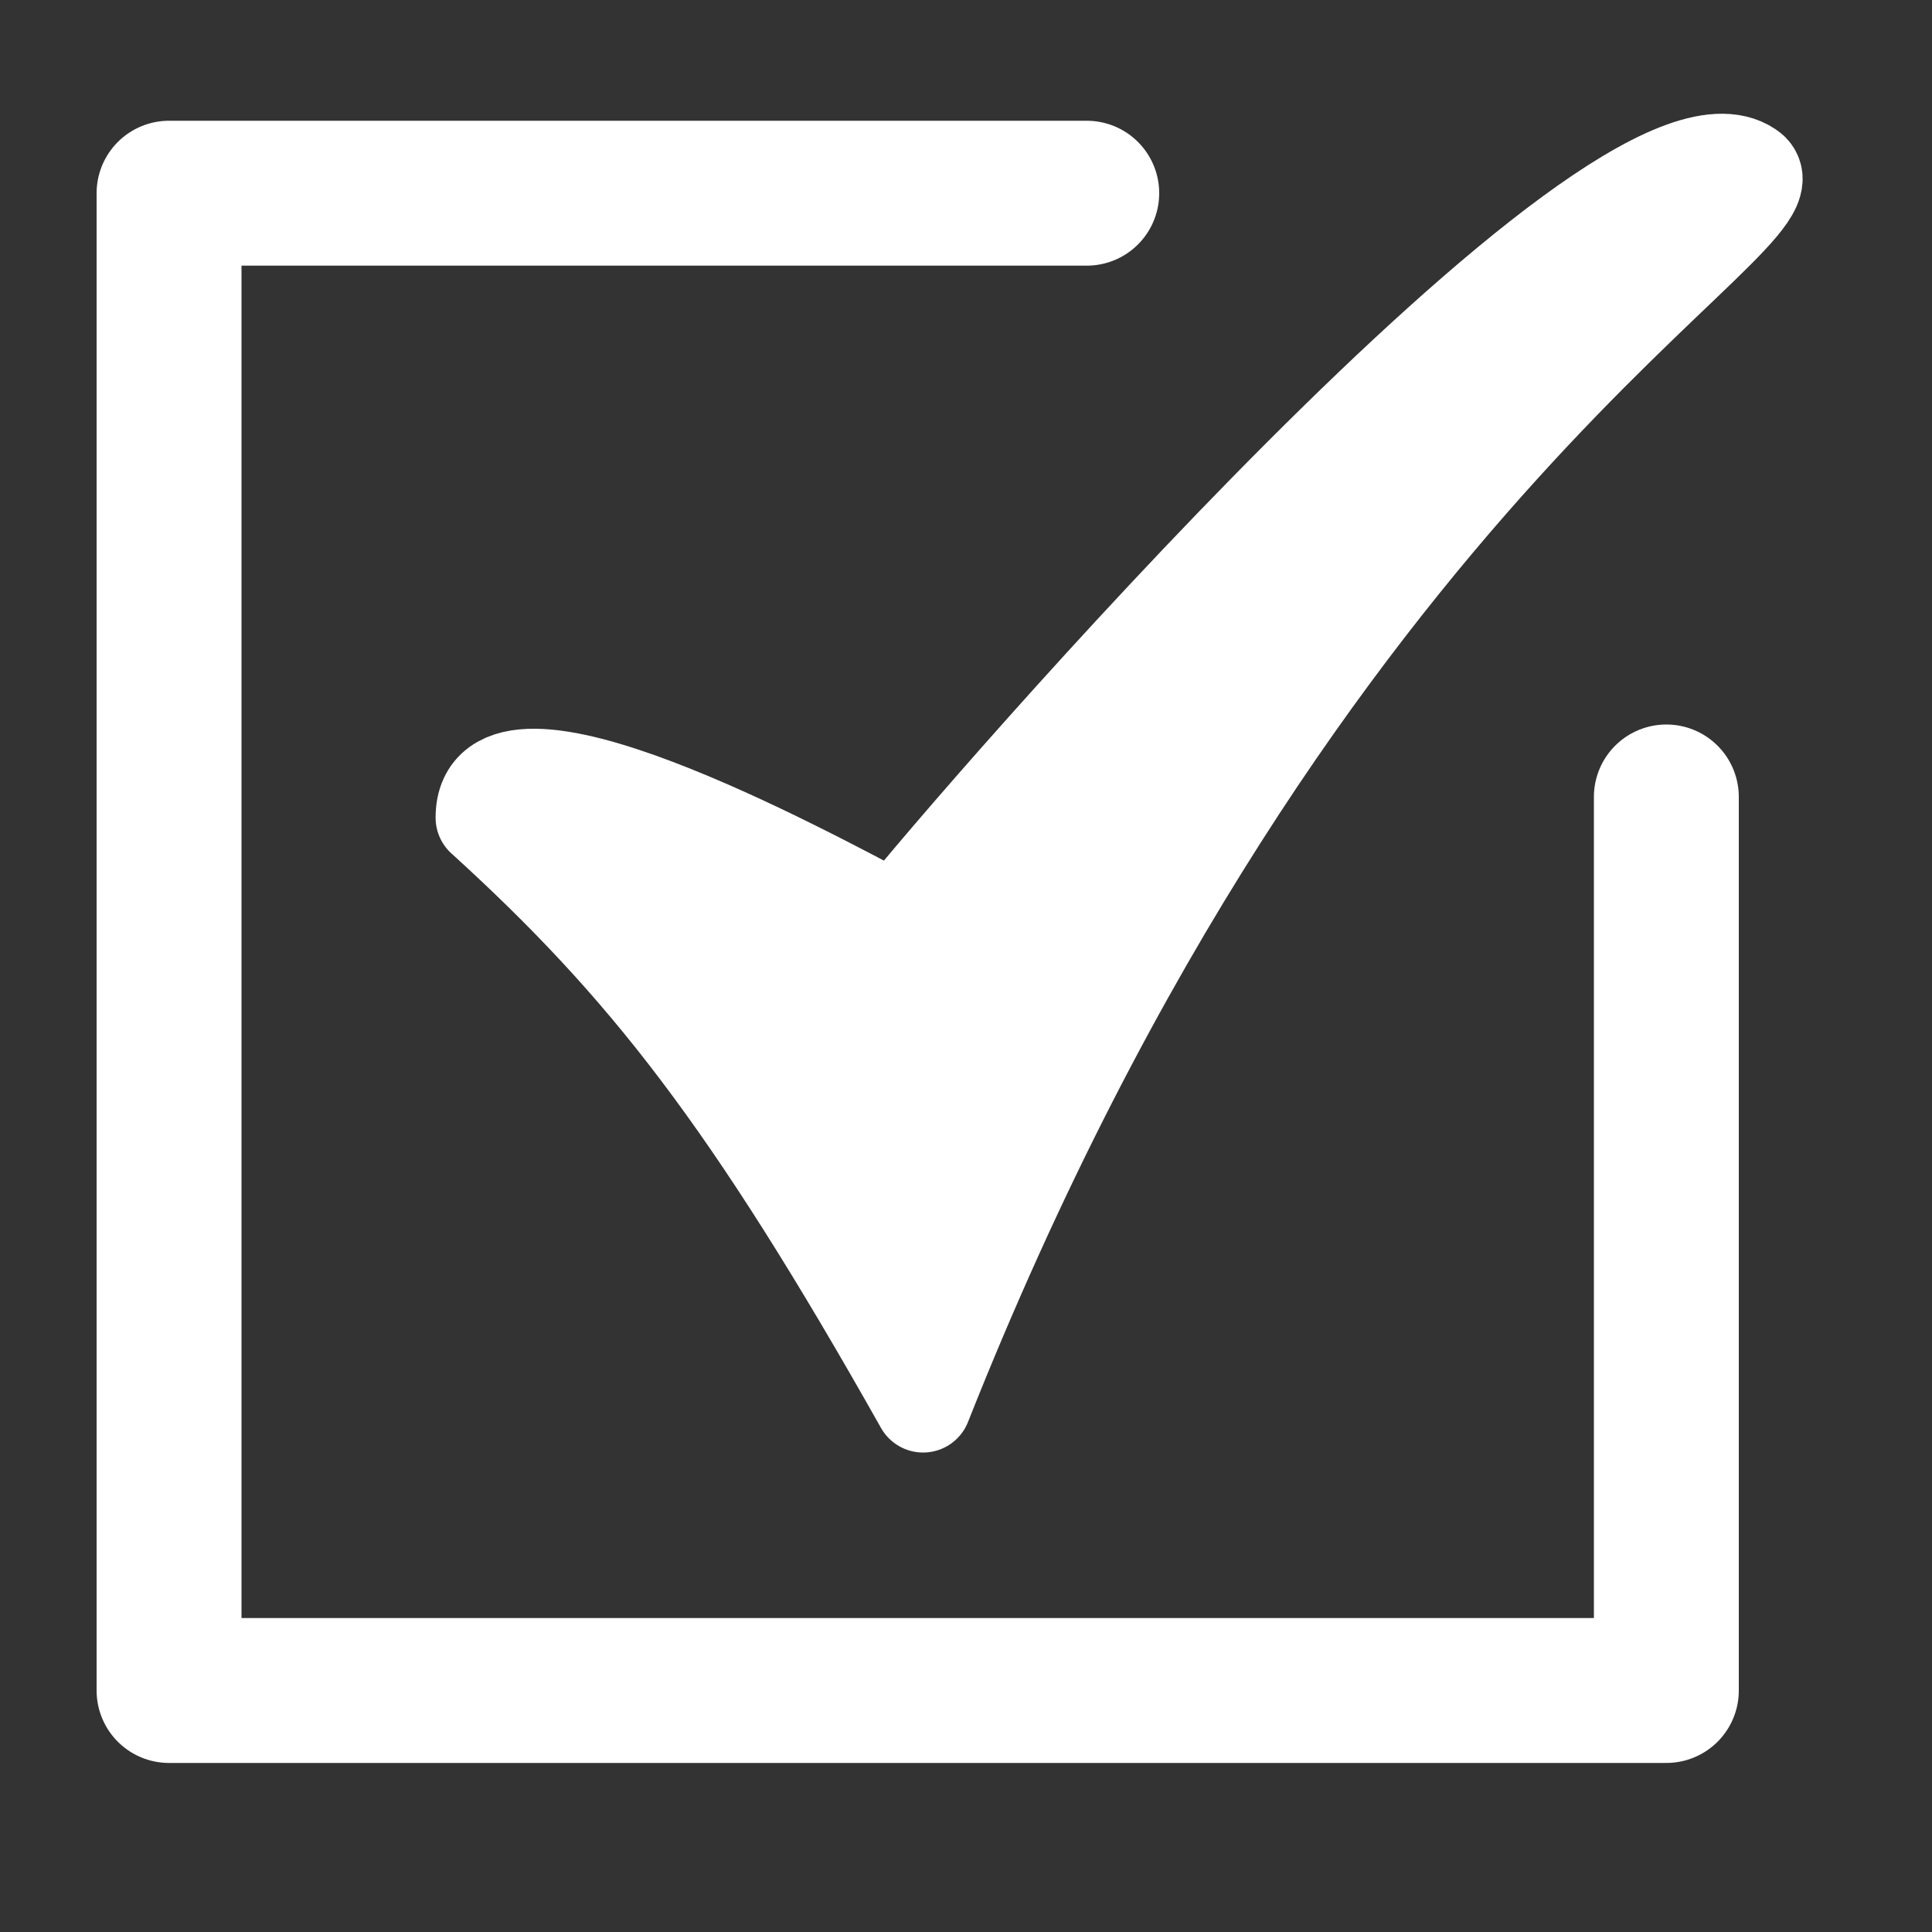 <?xml version="1.0" encoding="UTF-8"?>
<svg width="100%" height="100%" viewBox="0 0 80 80" xmlns="http://www.w3.org/2000/svg">
    <rect x="0" y="0" width="80" height="80" fill="#333333" stroke="none"/>
    <g transform="translate(16,2)">
        <path d="m4.038 31.858c6.696 6.093 11.023 11.578 18.185 24.288 15.571-39.303 36.891-49.393 34.186-51.133-5.47-3.67-32.081 27.095-35.299 31.154-3.87-2.049-17.073-9.211-17.073-4.308z" fill="rgba(255,255,255,1)" fill-rule="evenodd" stroke="rgba(255,255,255,1)" stroke-linecap="round" stroke-linejoin="round" stroke-width="4"/>
    </g>
    <polyline points="45,8 7,8 7,70 69,70 69,33" fill="transparent" stroke="rgba(255,255,255,1)" stroke-linecap="round" stroke-linejoin="round" stroke-width="6" />
</svg>
